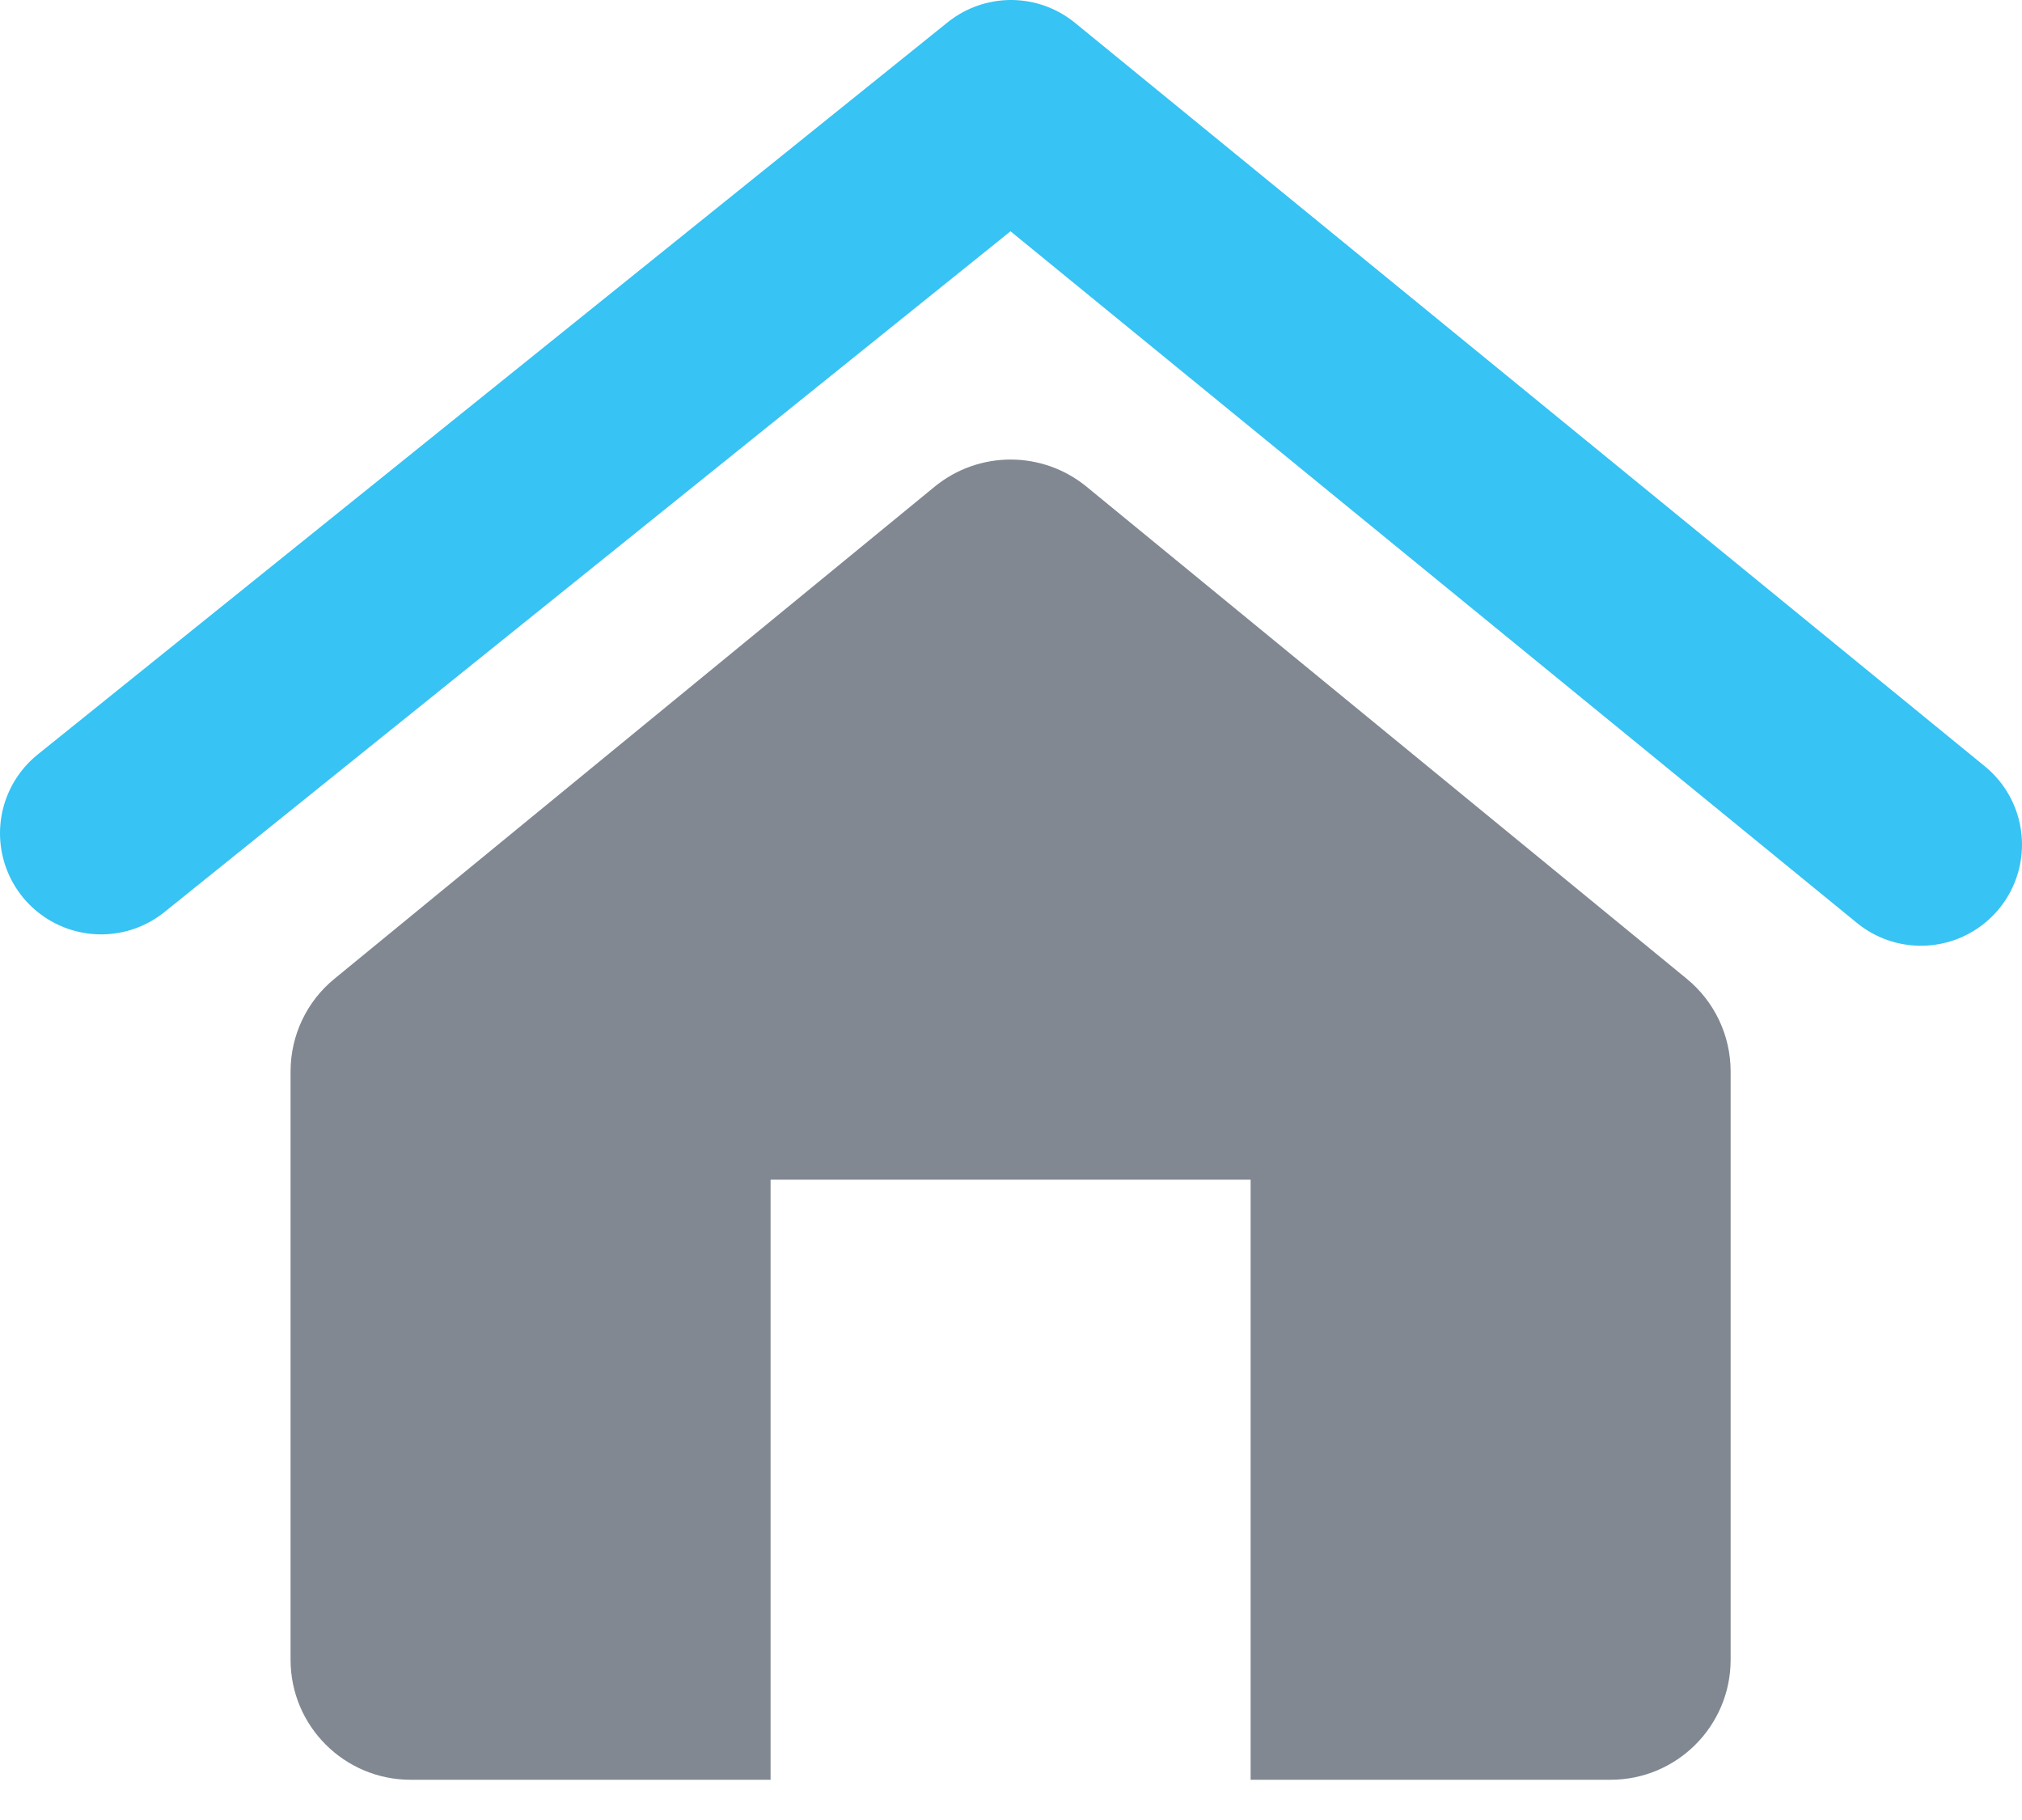 <svg clip-rule="evenodd" fill-rule="evenodd" stroke-linecap="round" stroke-linejoin="round" stroke-miterlimit="1.5" viewBox="0 0 40 36" xmlns="http://www.w3.org/2000/svg"><path d="m73.863 103.108h38.686v40.544h-38.686z" fill="none" transform="matrix(.931 0 0 .789 -66.735 -78.77)"/><path d="m12 22h8v10h6c1.104 0 2-.896 2-2v-9.802c0-.6-.268-1.166-.732-1.546l-10-8.198c-.368-.302-.818-.454-1.268-.454s-.9.152-1.268.454l-10 8.198c-.464.378-.732.946-.732 1.546v9.802c0 1.104.896 2 2 2h6z" fill="#818891" fill-rule="nonzero" transform="matrix(1.187 0 0 1.187 1 -2.78)"/><path d="m534.863 37.59 18-14.482 18 14.707" fill="none" stroke="#37c3f3" stroke-width="4" transform="translate(-532.863 -21.108)"/></svg>